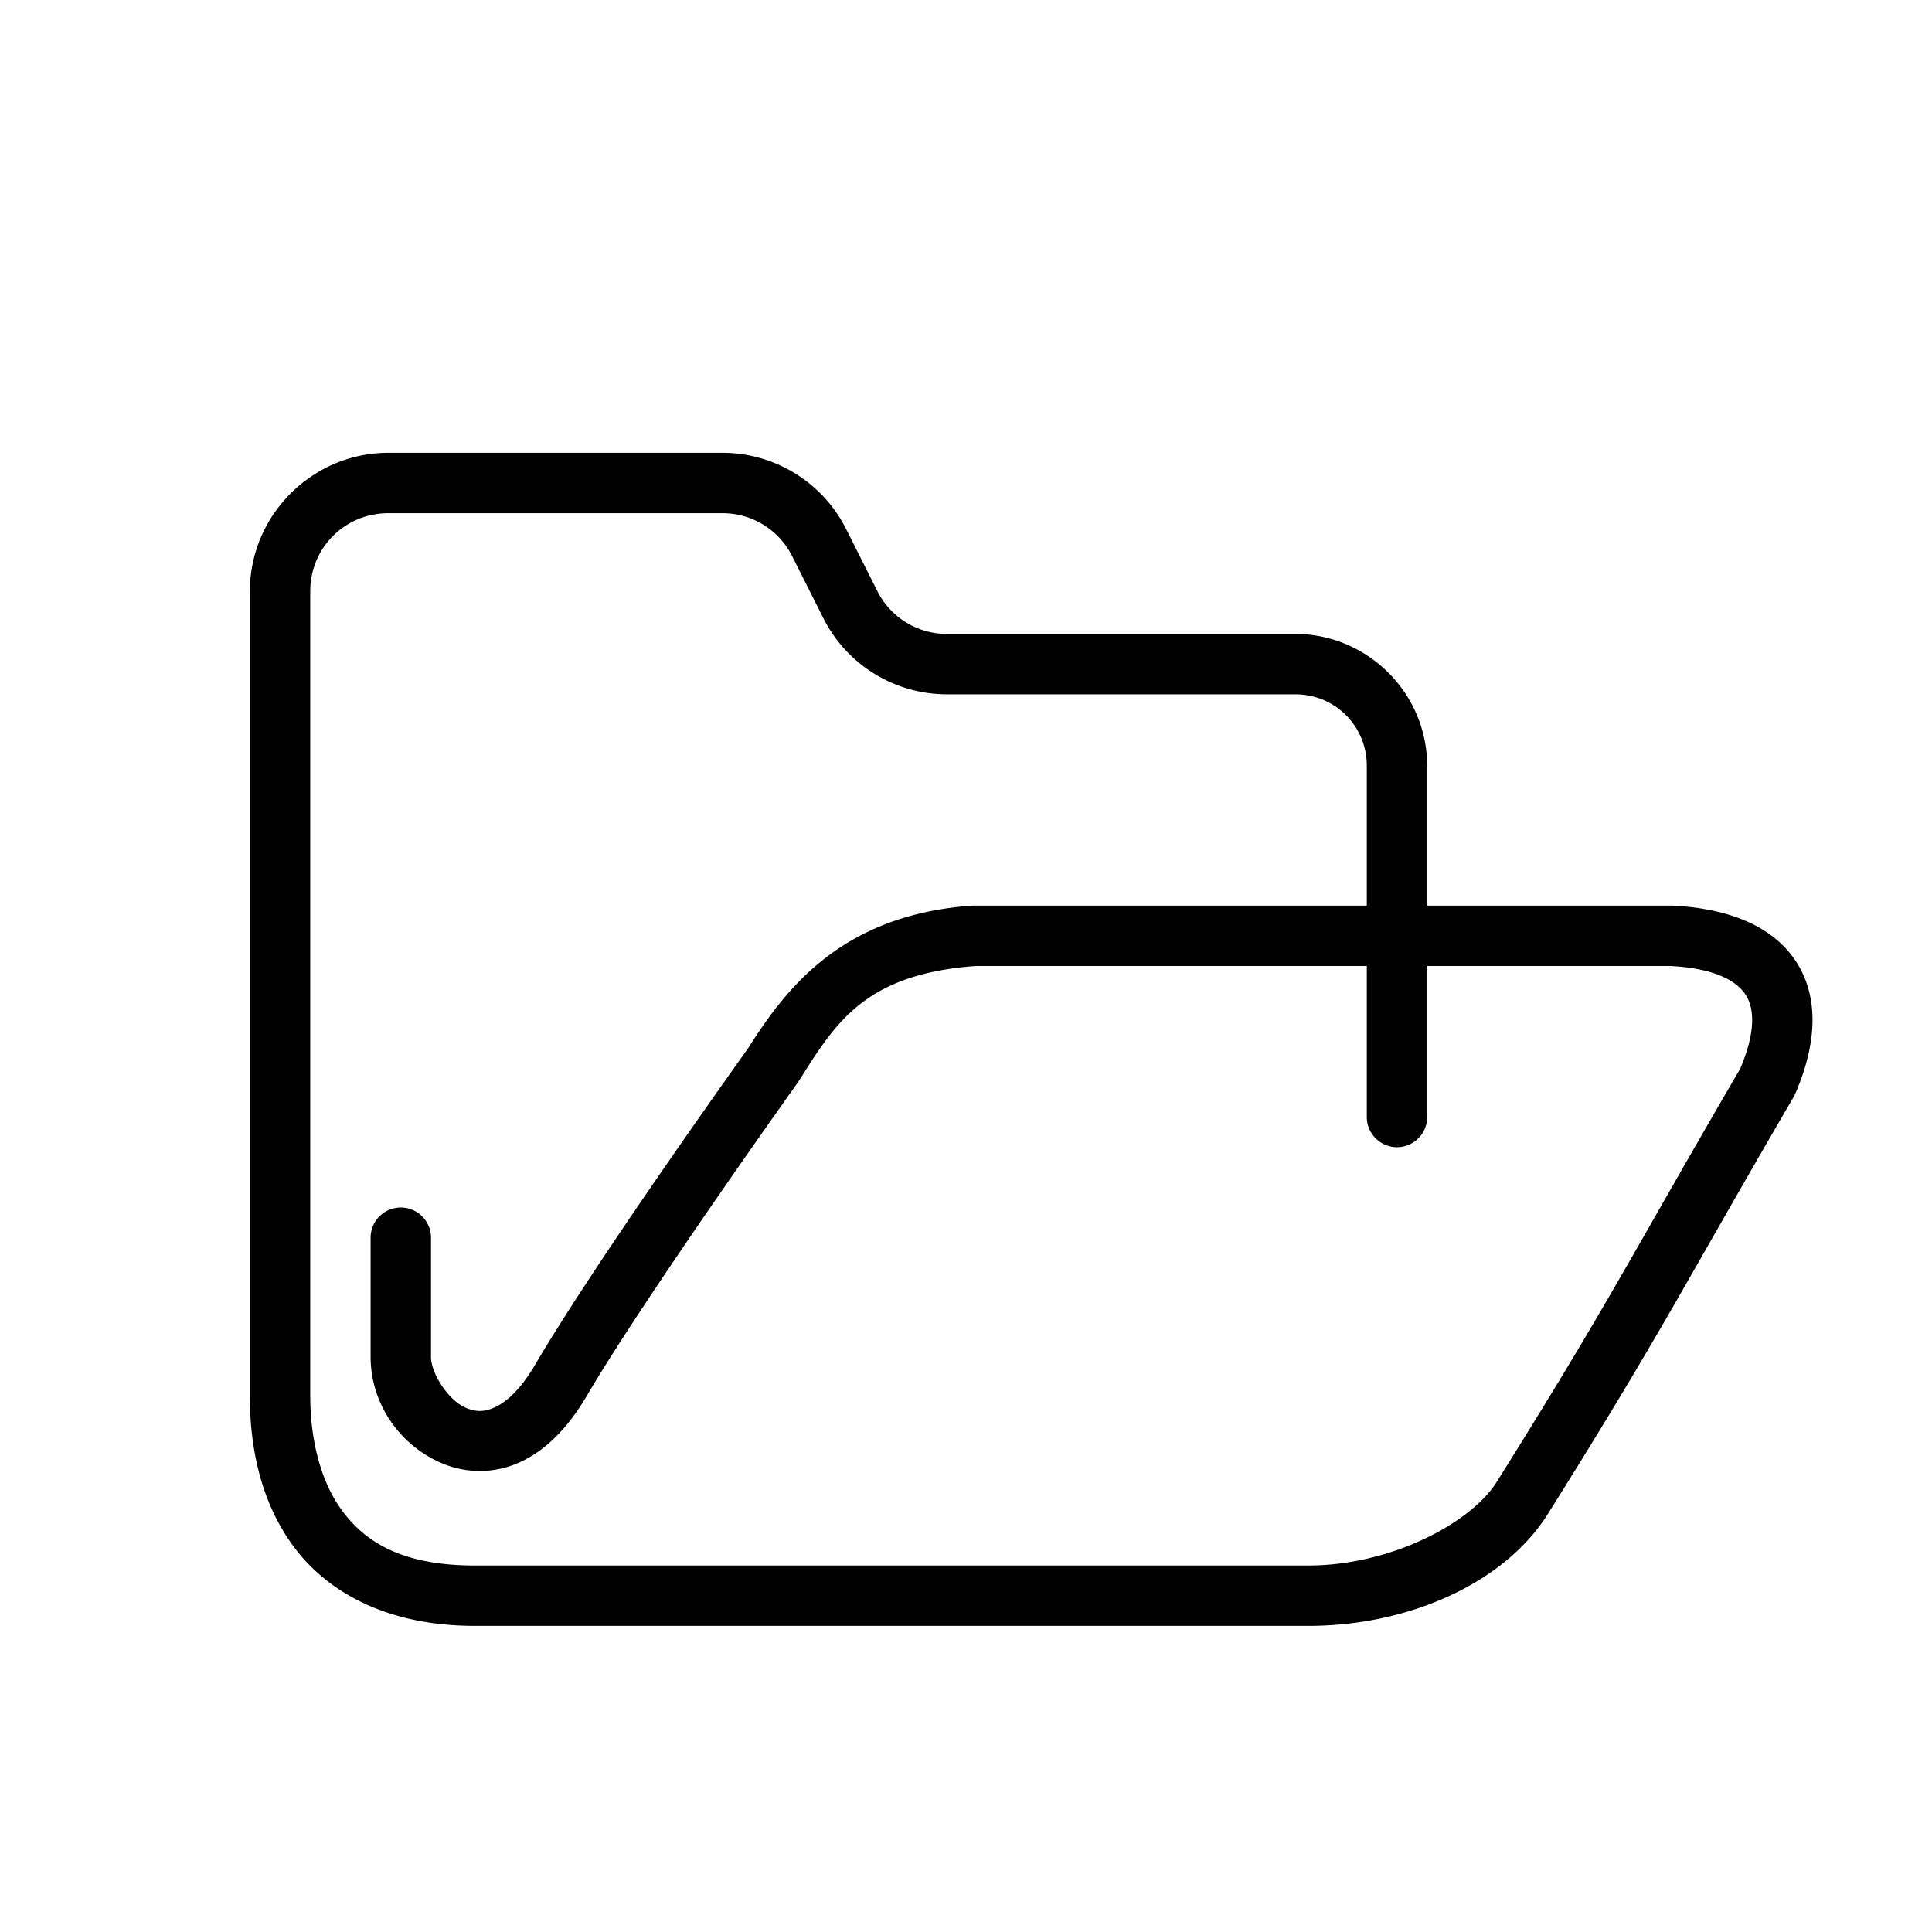 <svg xmlns="http://www.w3.org/2000/svg"  viewBox="0 0 64 64" width="128px" height="128px"><path d="M 12.865 15 C 10.343 15 8.277 17.066 8.277 19.588 L 8.277 46.25 C 8.277 47.757 8.559 49.612 9.682 51.17 C 10.804 52.728 12.807 53.859 15.727 53.859 L 43.348 53.859 C 46.678 53.859 49.845 52.432 51.273 50.154 C 55.036 44.155 55.671 42.765 59.418 36.334 A 1 1 0 0 0 59.471 36.229 C 60.149 34.664 60.288 33.117 59.529 31.904 C 58.77 30.692 57.296 30.1 55.441 30.002 A 1 1 0 0 0 55.389 30 L 47.277 30 L 47.277 25.369 C 47.277 22.968 45.308 21 42.906 21 L 31.369 21 C 30.389 21 29.5 20.451 29.061 19.576 L 28.029 17.525 C 27.251 15.978 25.663 15 23.932 15 L 12.865 15 z M 12.865 17 L 23.932 17 C 24.912 17 25.802 17.549 26.242 18.424 L 27.273 20.475 C 28.05 22.022 29.638 23 31.369 23 L 42.906 23 C 44.227 23 45.277 24.049 45.277 25.369 L 45.277 30 L 32.254 30 A 1 1 0 0 0 32.18 30.002 C 27.86 30.318 26.025 32.76 24.775 34.736 C 24.73 34.8 19.793 41.685 17.715 45.227 C 17.218 46.073 16.738 46.465 16.379 46.625 C 16.019 46.785 15.751 46.766 15.449 46.643 C 14.846 46.396 14.277 45.484 14.277 44.953 L 14.277 41 A 1 1 0 1 0 12.277 41 L 12.277 44.953 C 12.277 46.468 13.217 47.891 14.693 48.494 C 15.432 48.796 16.345 48.829 17.193 48.451 C 18.042 48.073 18.795 47.336 19.439 46.238 C 21.396 42.905 26.434 35.852 26.434 35.852 A 1 1 0 0 0 26.465 35.805 C 27.682 33.879 28.642 32.272 32.316 32 L 45.277 32 L 45.277 37.002 A 1 1 0 1 0 47.277 37.002 L 47.277 32 L 55.346 32 C 56.833 32.081 57.547 32.506 57.834 32.965 C 58.12 33.421 58.16 34.197 57.645 35.404 C 53.939 41.767 53.302 43.156 49.58 49.09 C 48.717 50.466 46.055 51.859 43.348 51.859 L 15.727 51.859 C 13.287 51.859 12.067 51.061 11.305 50.002 C 10.542 48.943 10.277 47.493 10.277 46.25 L 10.277 19.588 C 10.277 18.147 11.424 17 12.865 17 z"/></svg>
